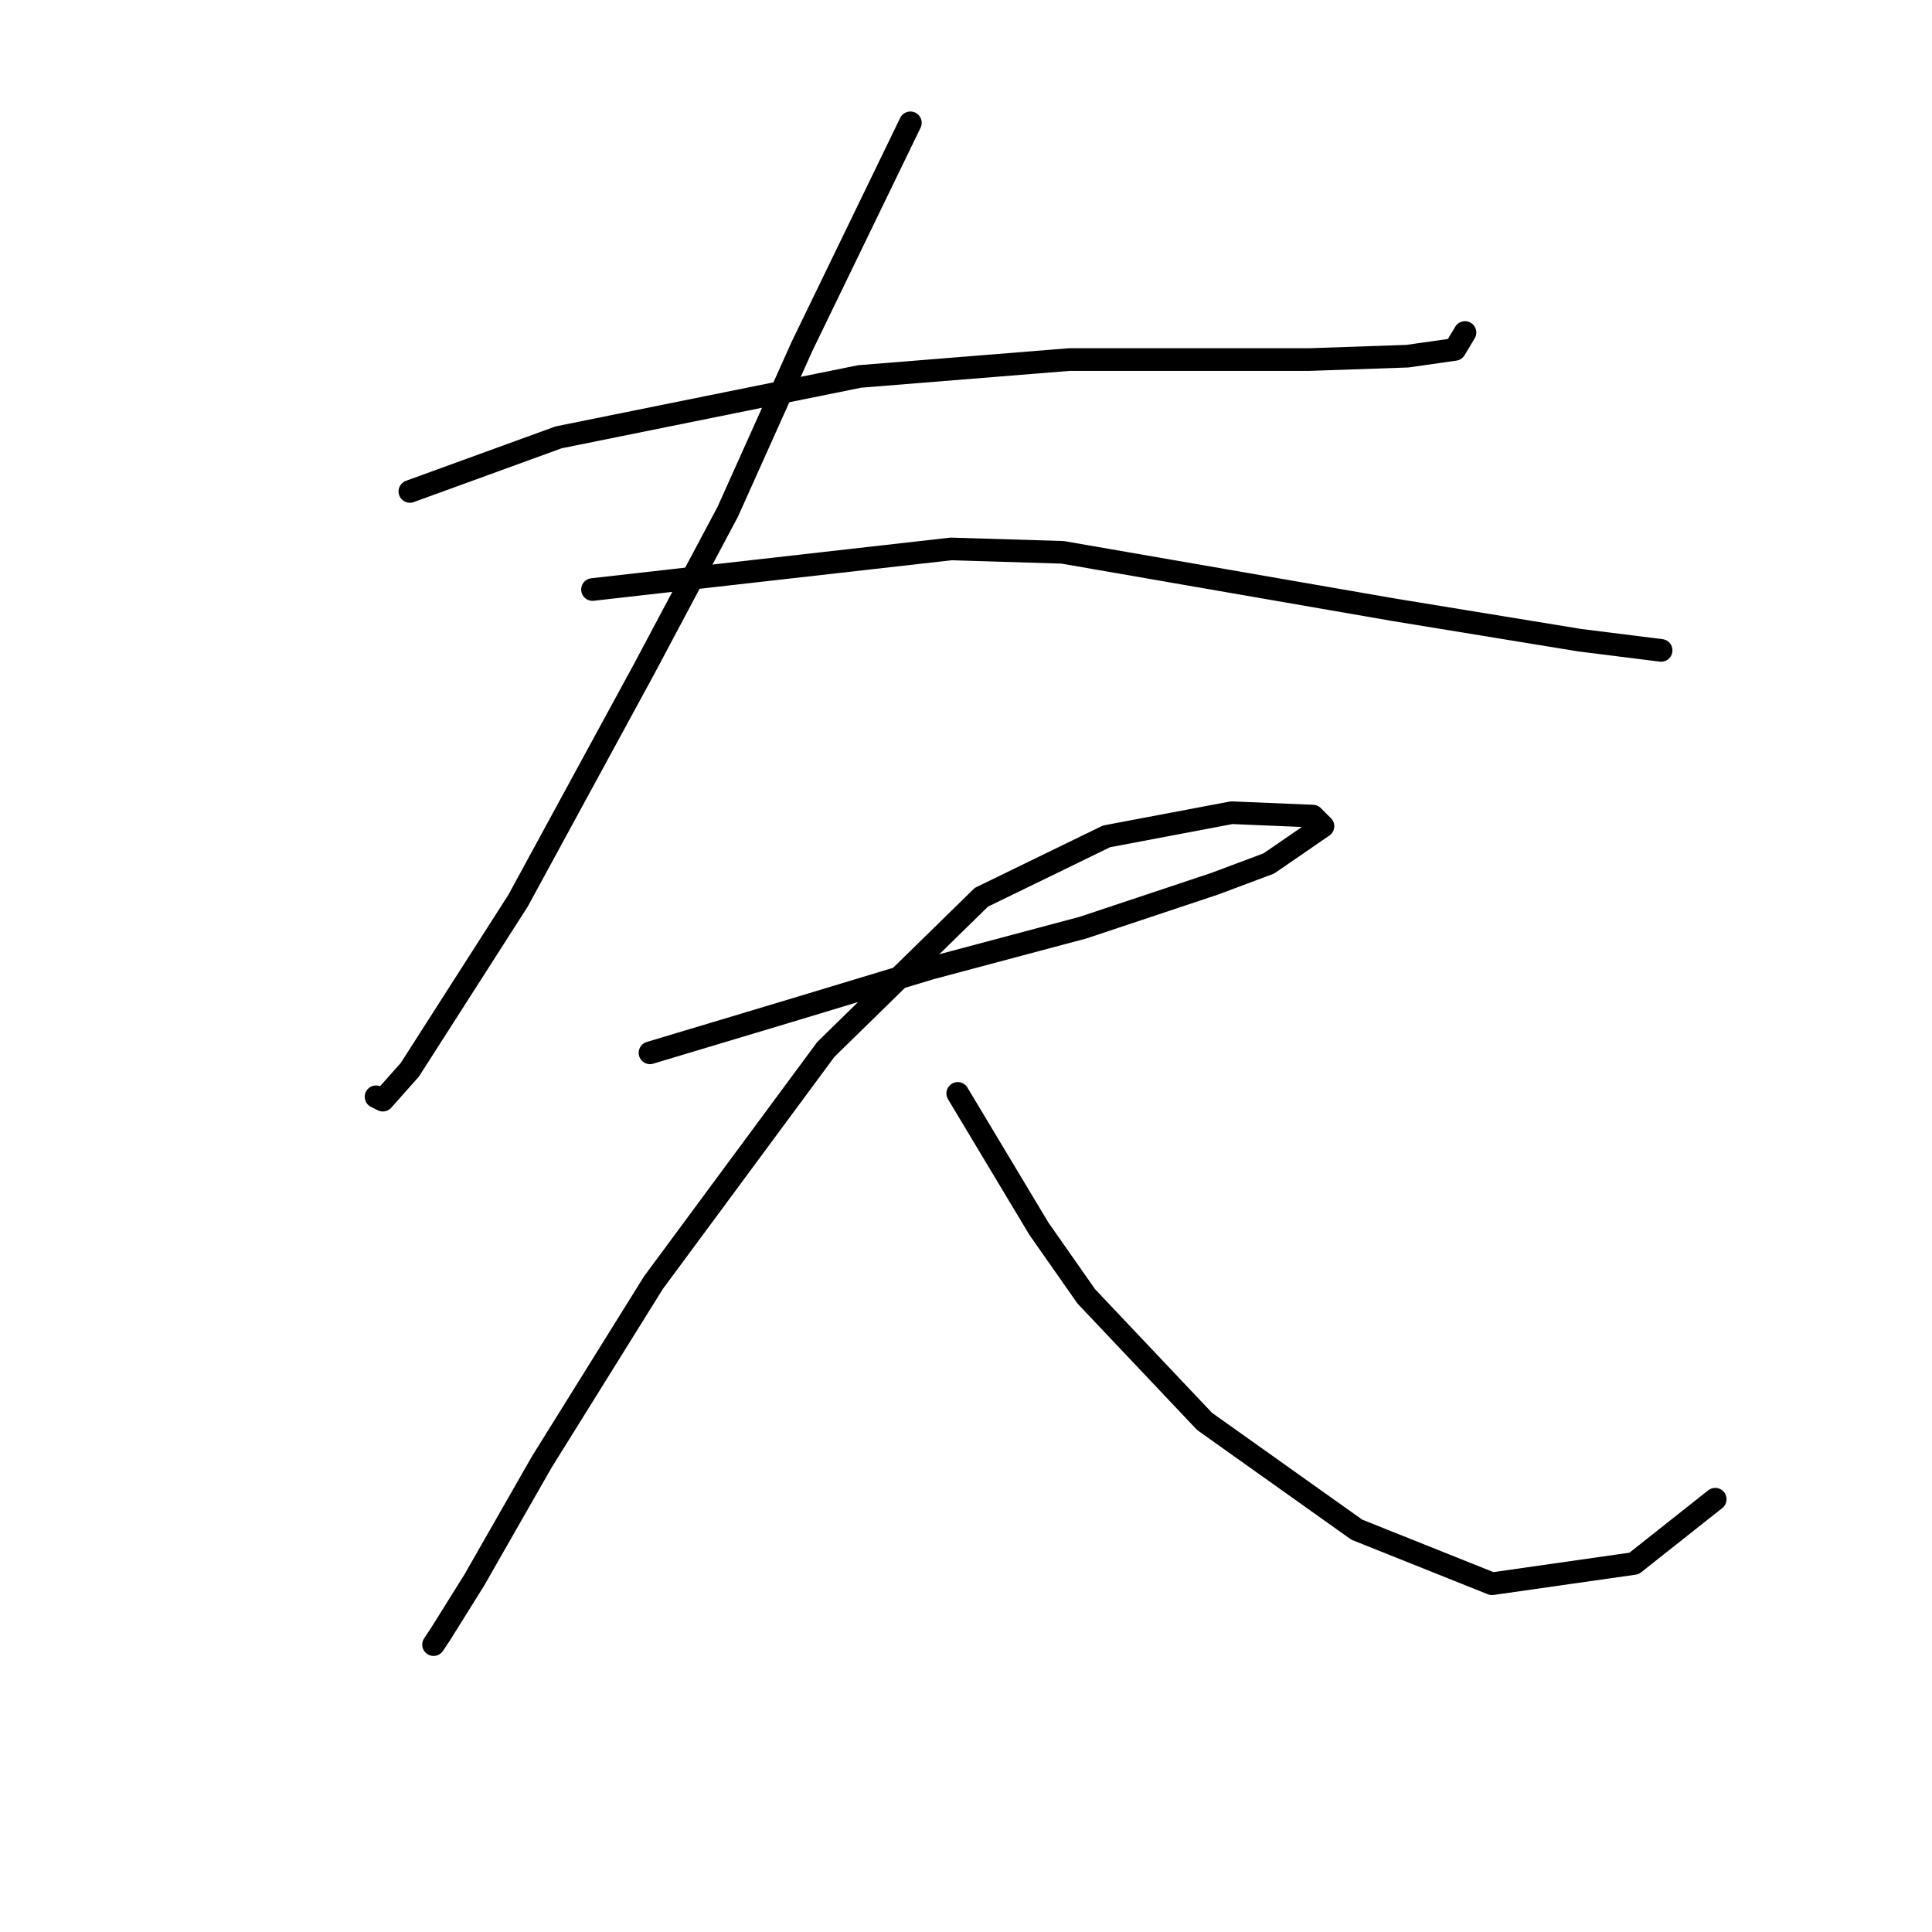 <?xml version="1.0" standalone="no"?>
    <svg width="256" height="256" xmlns="http://www.w3.org/2000/svg" version="1.1">
    <polyline stroke="black" stroke-width="3" stroke-linecap="round" fill="transparent" stroke-linejoin="round" points="54.31 65.119 64.169 61.534 74.027 57.949 113.908 49.883 141.69 47.643 173.505 47.643 186.5 47.195 192.774 46.299 194.118 44.058 194.118 44.058 " />
        <polyline stroke="black" stroke-width="3" stroke-linecap="round" fill="transparent" stroke-linejoin="round" points="120.629 16.276 113.46 31.063 106.29 45.851 96.432 67.807 85.229 88.868 68.65 119.339 54.31 141.744 50.726 145.777 49.829 145.329 49.829 145.329 " />
        <polyline stroke="black" stroke-width="3" stroke-linecap="round" fill="transparent" stroke-linejoin="round" points="78.508 78.114 102.257 75.425 126.007 72.737 140.794 73.185 184.708 80.802 209.353 84.835 220.108 86.18 220.108 86.18 " />
        <polyline stroke="black" stroke-width="3" stroke-linecap="round" fill="transparent" stroke-linejoin="round" points="86.126 139.504 95.088 136.815 104.05 134.126 123.318 128.301 143.482 122.924 160.958 117.099 168.128 114.41 175.298 109.481 173.953 108.137 163.199 107.688 146.619 110.825 130.039 118.891 109.427 139.055 86.574 169.974 71.786 193.724 62.824 209.407 58.343 216.577 57.447 217.921 57.447 217.921 " />
        <polyline stroke="black" stroke-width="3" stroke-linecap="round" fill="transparent" stroke-linejoin="round" points="126.903 144.881 132.28 153.843 137.657 162.805 143.931 171.767 159.614 188.347 179.779 202.686 197.703 209.855 216.523 207.167 227.277 198.653 227.277 198.653 " />
        </svg>